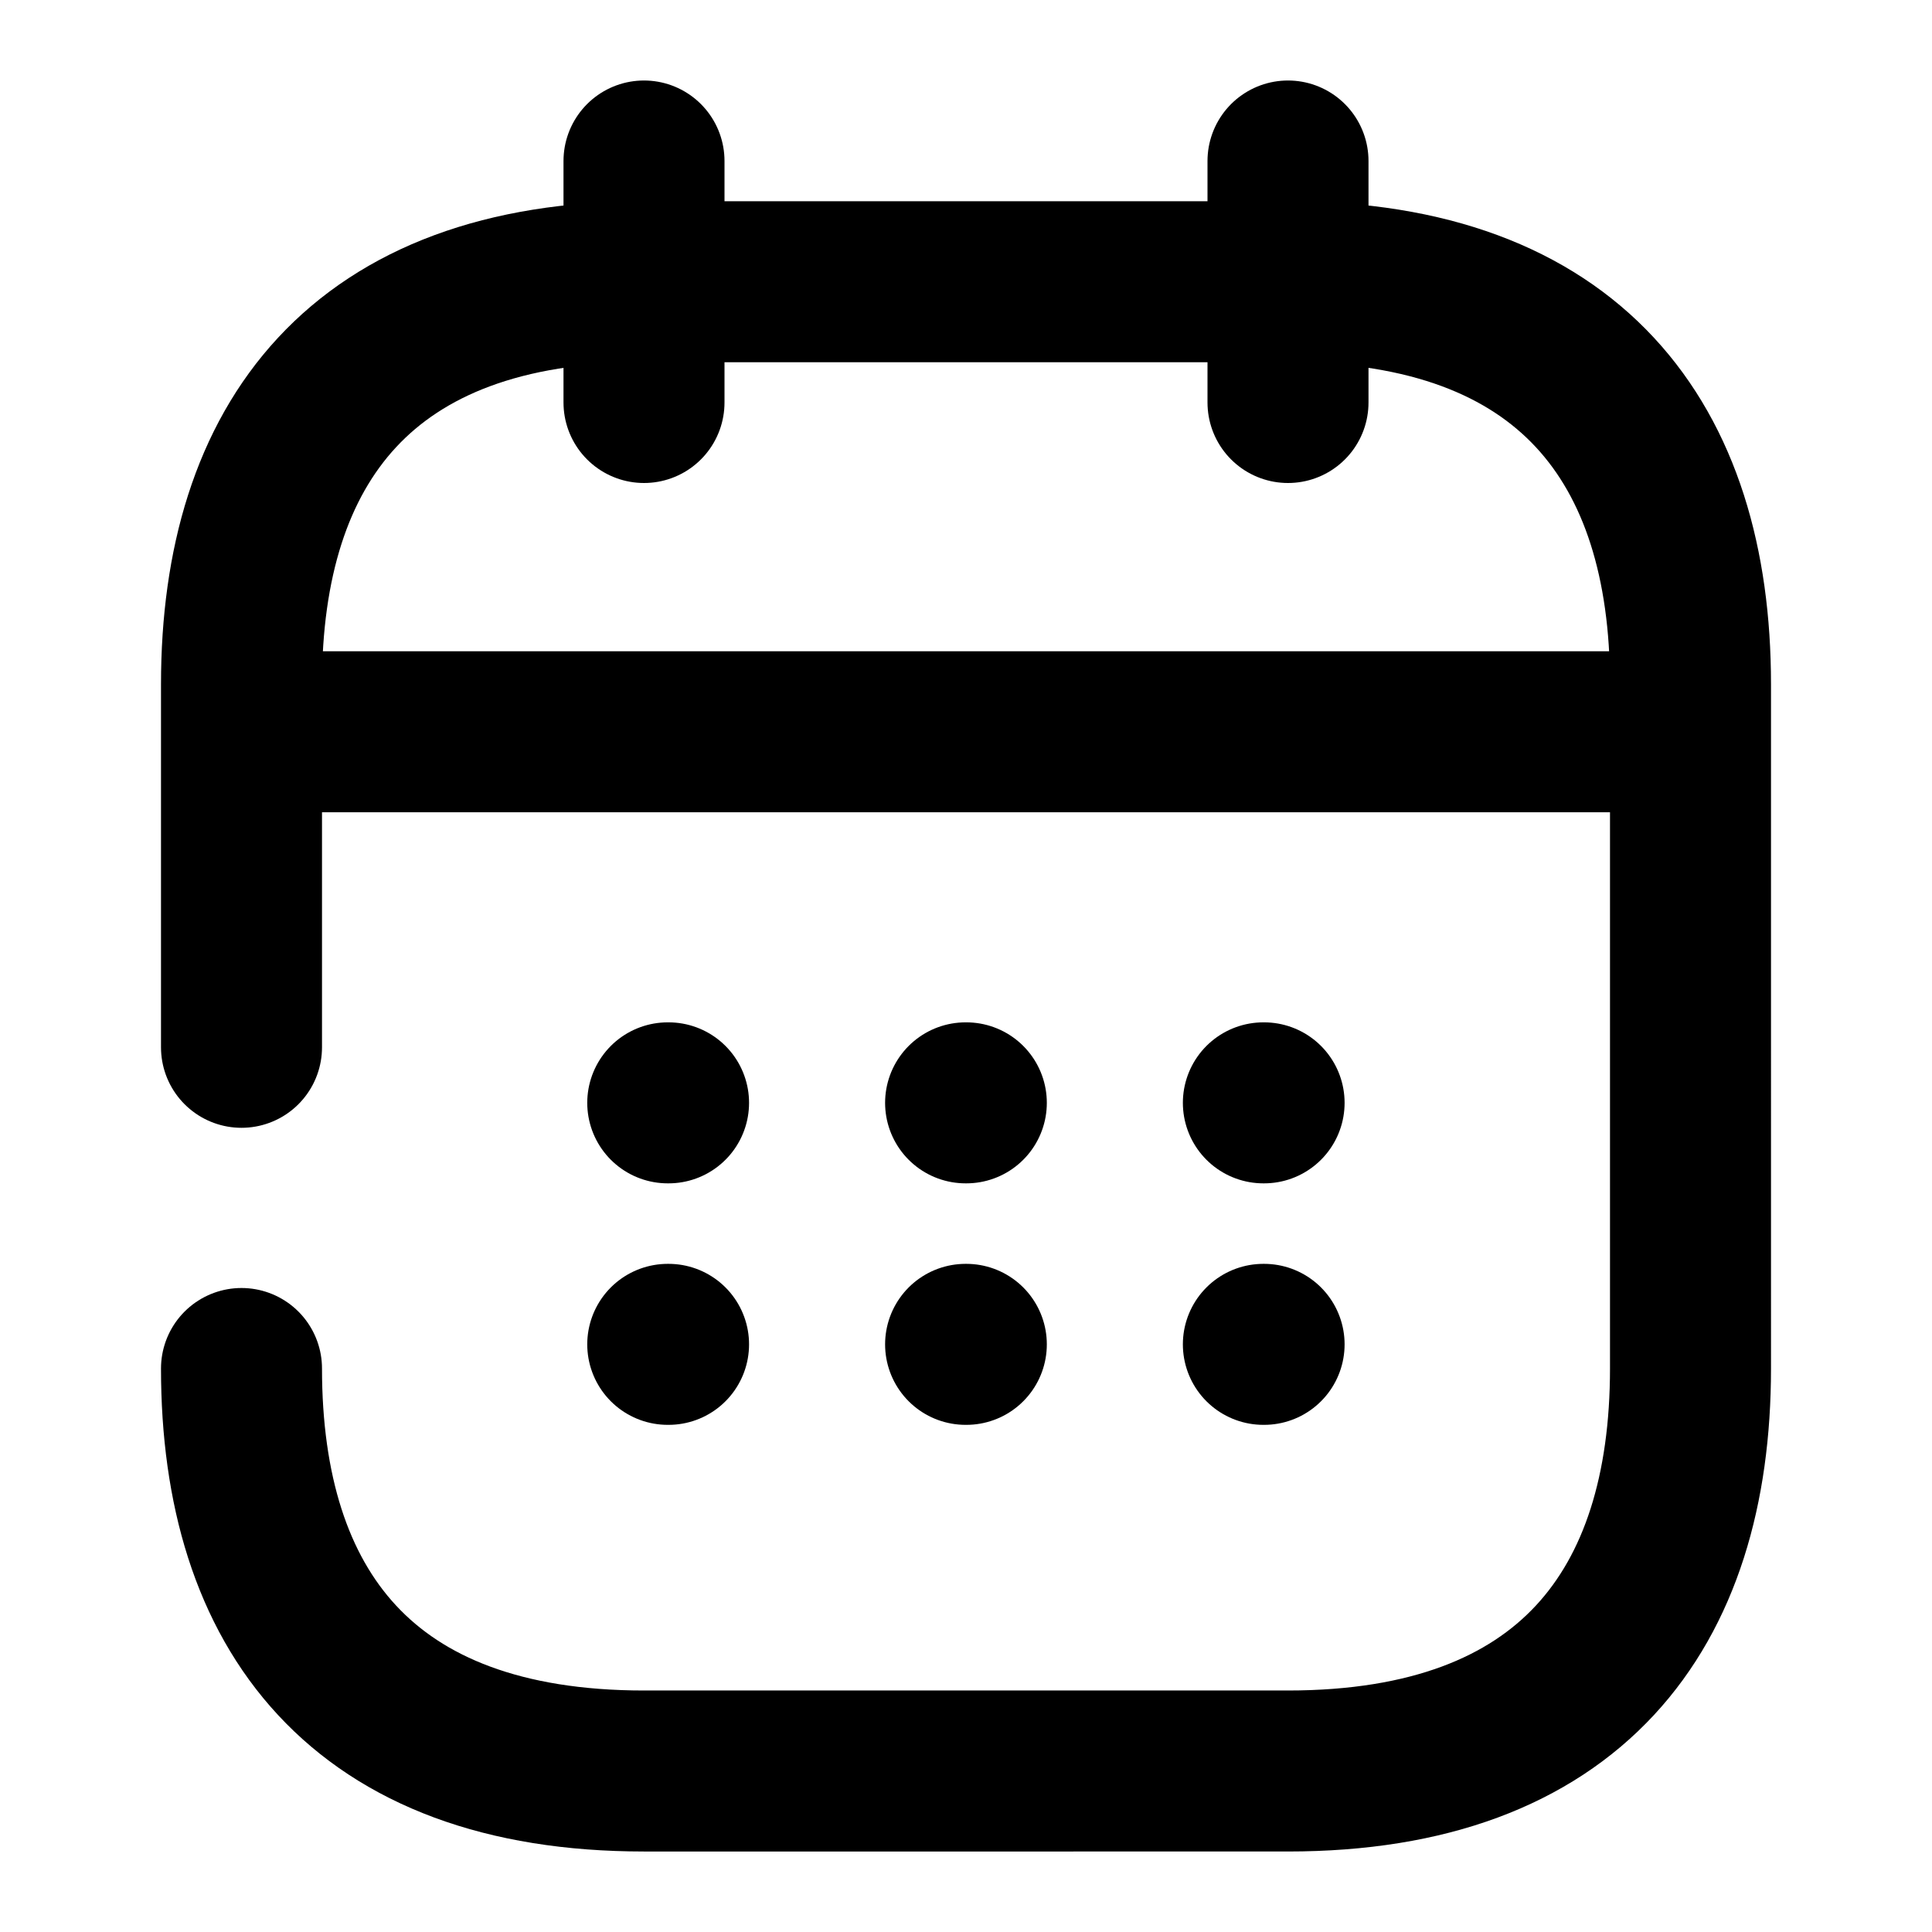 <svg
  width="24"
  height="24"
  viewBox="0 0 24 24"
  xmlns="http://www.w3.org/2000/svg"
  fill="none"
  stroke="currentColor"
  stroke-width="2"
  stroke-linecap="round"
  stroke-linejoin="round"
>
  <path d="M8 2v3" />
  <path d="M16 2v3" />
  <path d="M3.5 9.09h17" />
  <path d="M3 13.01V8.5c0-3 1.5-5 5-5h8c3.5 0 5 2 5 5V17c0 3-1.5 5-5 5H8c-3.5 0-5-2-5-5" />
  <path d="M15.694 13.7h.009" />
  <path d="M15.694 16.7h.009" />
  <path d="M11.995 13.7h.009" />
  <path d="M11.995 16.7h.009" />
  <path d="M8.295 13.7h.01" />
  <path d="M8.295 16.7h.01" />
</svg>
